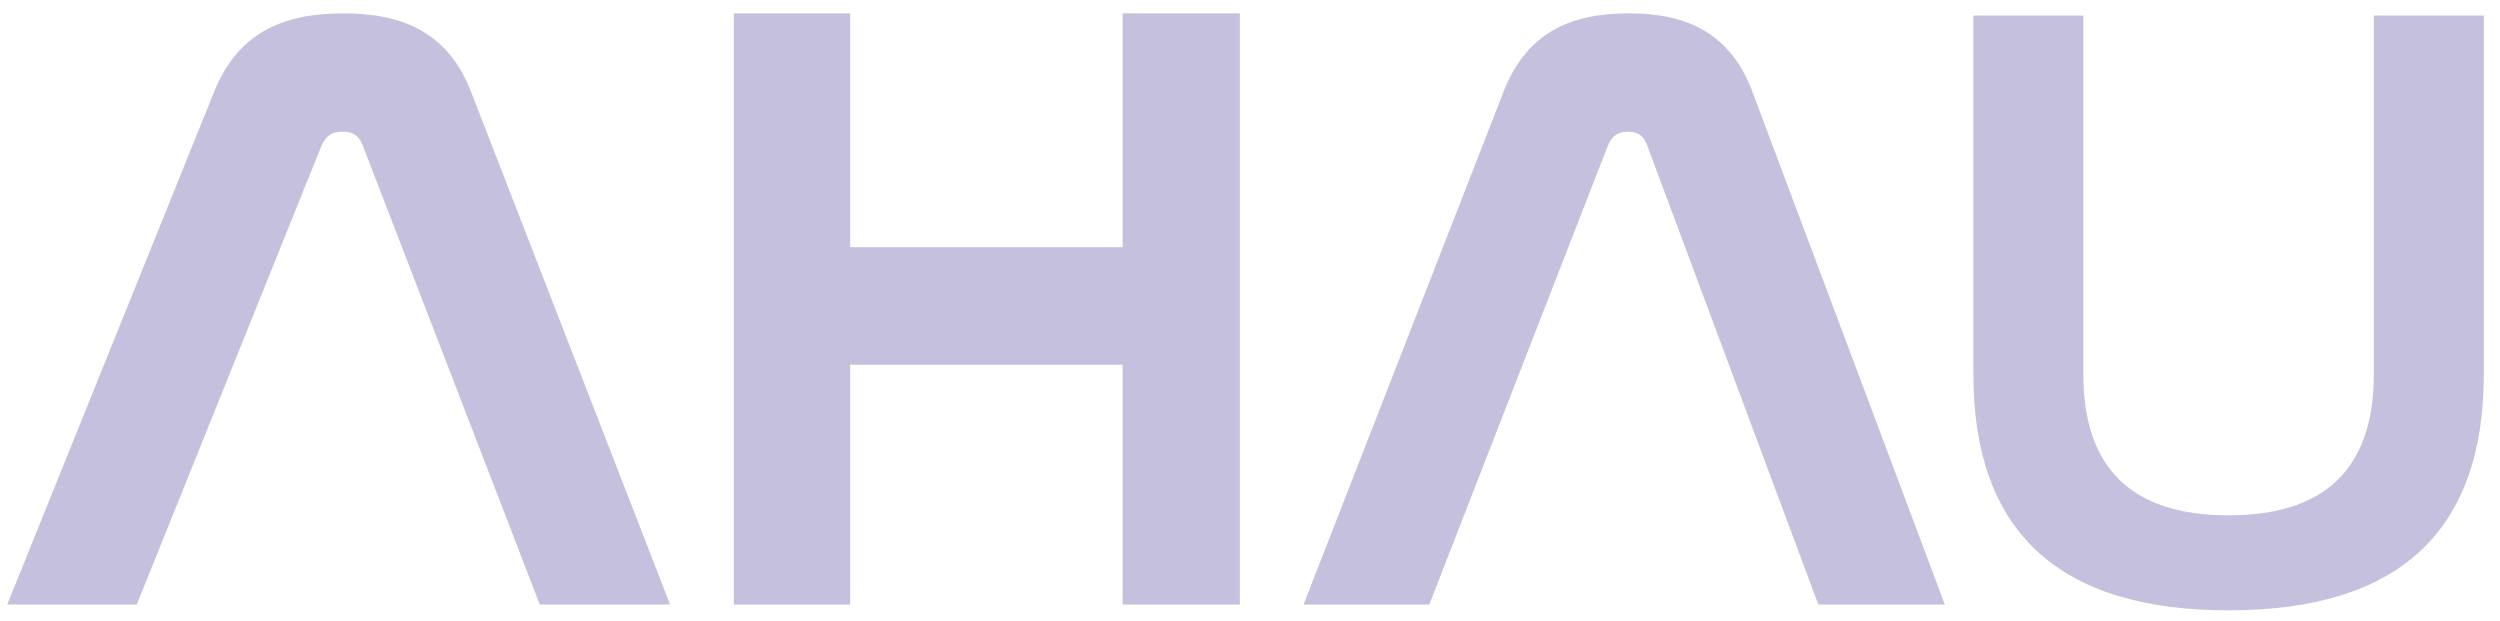 <svg width="145" height="36" viewBox="0 0 145 36" fill="none" xmlns="http://www.w3.org/2000/svg">
<path d="M18.188 8.251C18.534 7.476 19.079 7.137 19.87 7.137C20.662 7.137 21.207 7.476 21.504 8.251L31.65 34.562H38.134L26.849 5.489C25.661 2.437 23.384 1.274 19.92 1.274C16.406 1.274 14.129 2.437 12.892 5.489L1.162 34.562H7.596L18.188 8.251Z" fill="#C5C0DE" stroke="#C5C0DE"/>
<path d="M114.456 21.696V0.9H120.834V21.696C120.834 27.158 123.642 29.89 129.258 29.89C134.875 29.89 137.683 27.158 137.683 21.696V0.9H144.062V21.696C144.062 30.832 139.127 35.4 129.258 35.4C119.39 35.4 114.456 30.832 114.456 21.696Z" fill="#C5C0DE"/>
<path d="M43.063 34.562V1.274H48.81V14.836H65.613V1.274H71.409V34.562H65.613V20.655H48.81V34.562H43.063Z" fill="#C5C0DE" stroke="#C5C0DE"/>
<path d="M94.423 7.137C93.658 7.137 93.131 7.476 92.796 8.251L82.558 34.562H76.338L87.677 5.489C88.873 2.437 91.074 1.274 94.471 1.274C97.82 1.274 100.021 2.437 101.169 5.489L112.078 34.562H105.81L96.002 8.251C95.715 7.476 95.189 7.137 94.423 7.137Z" fill="#C5C0DE" stroke="#C5C0DE"/>
</svg>
